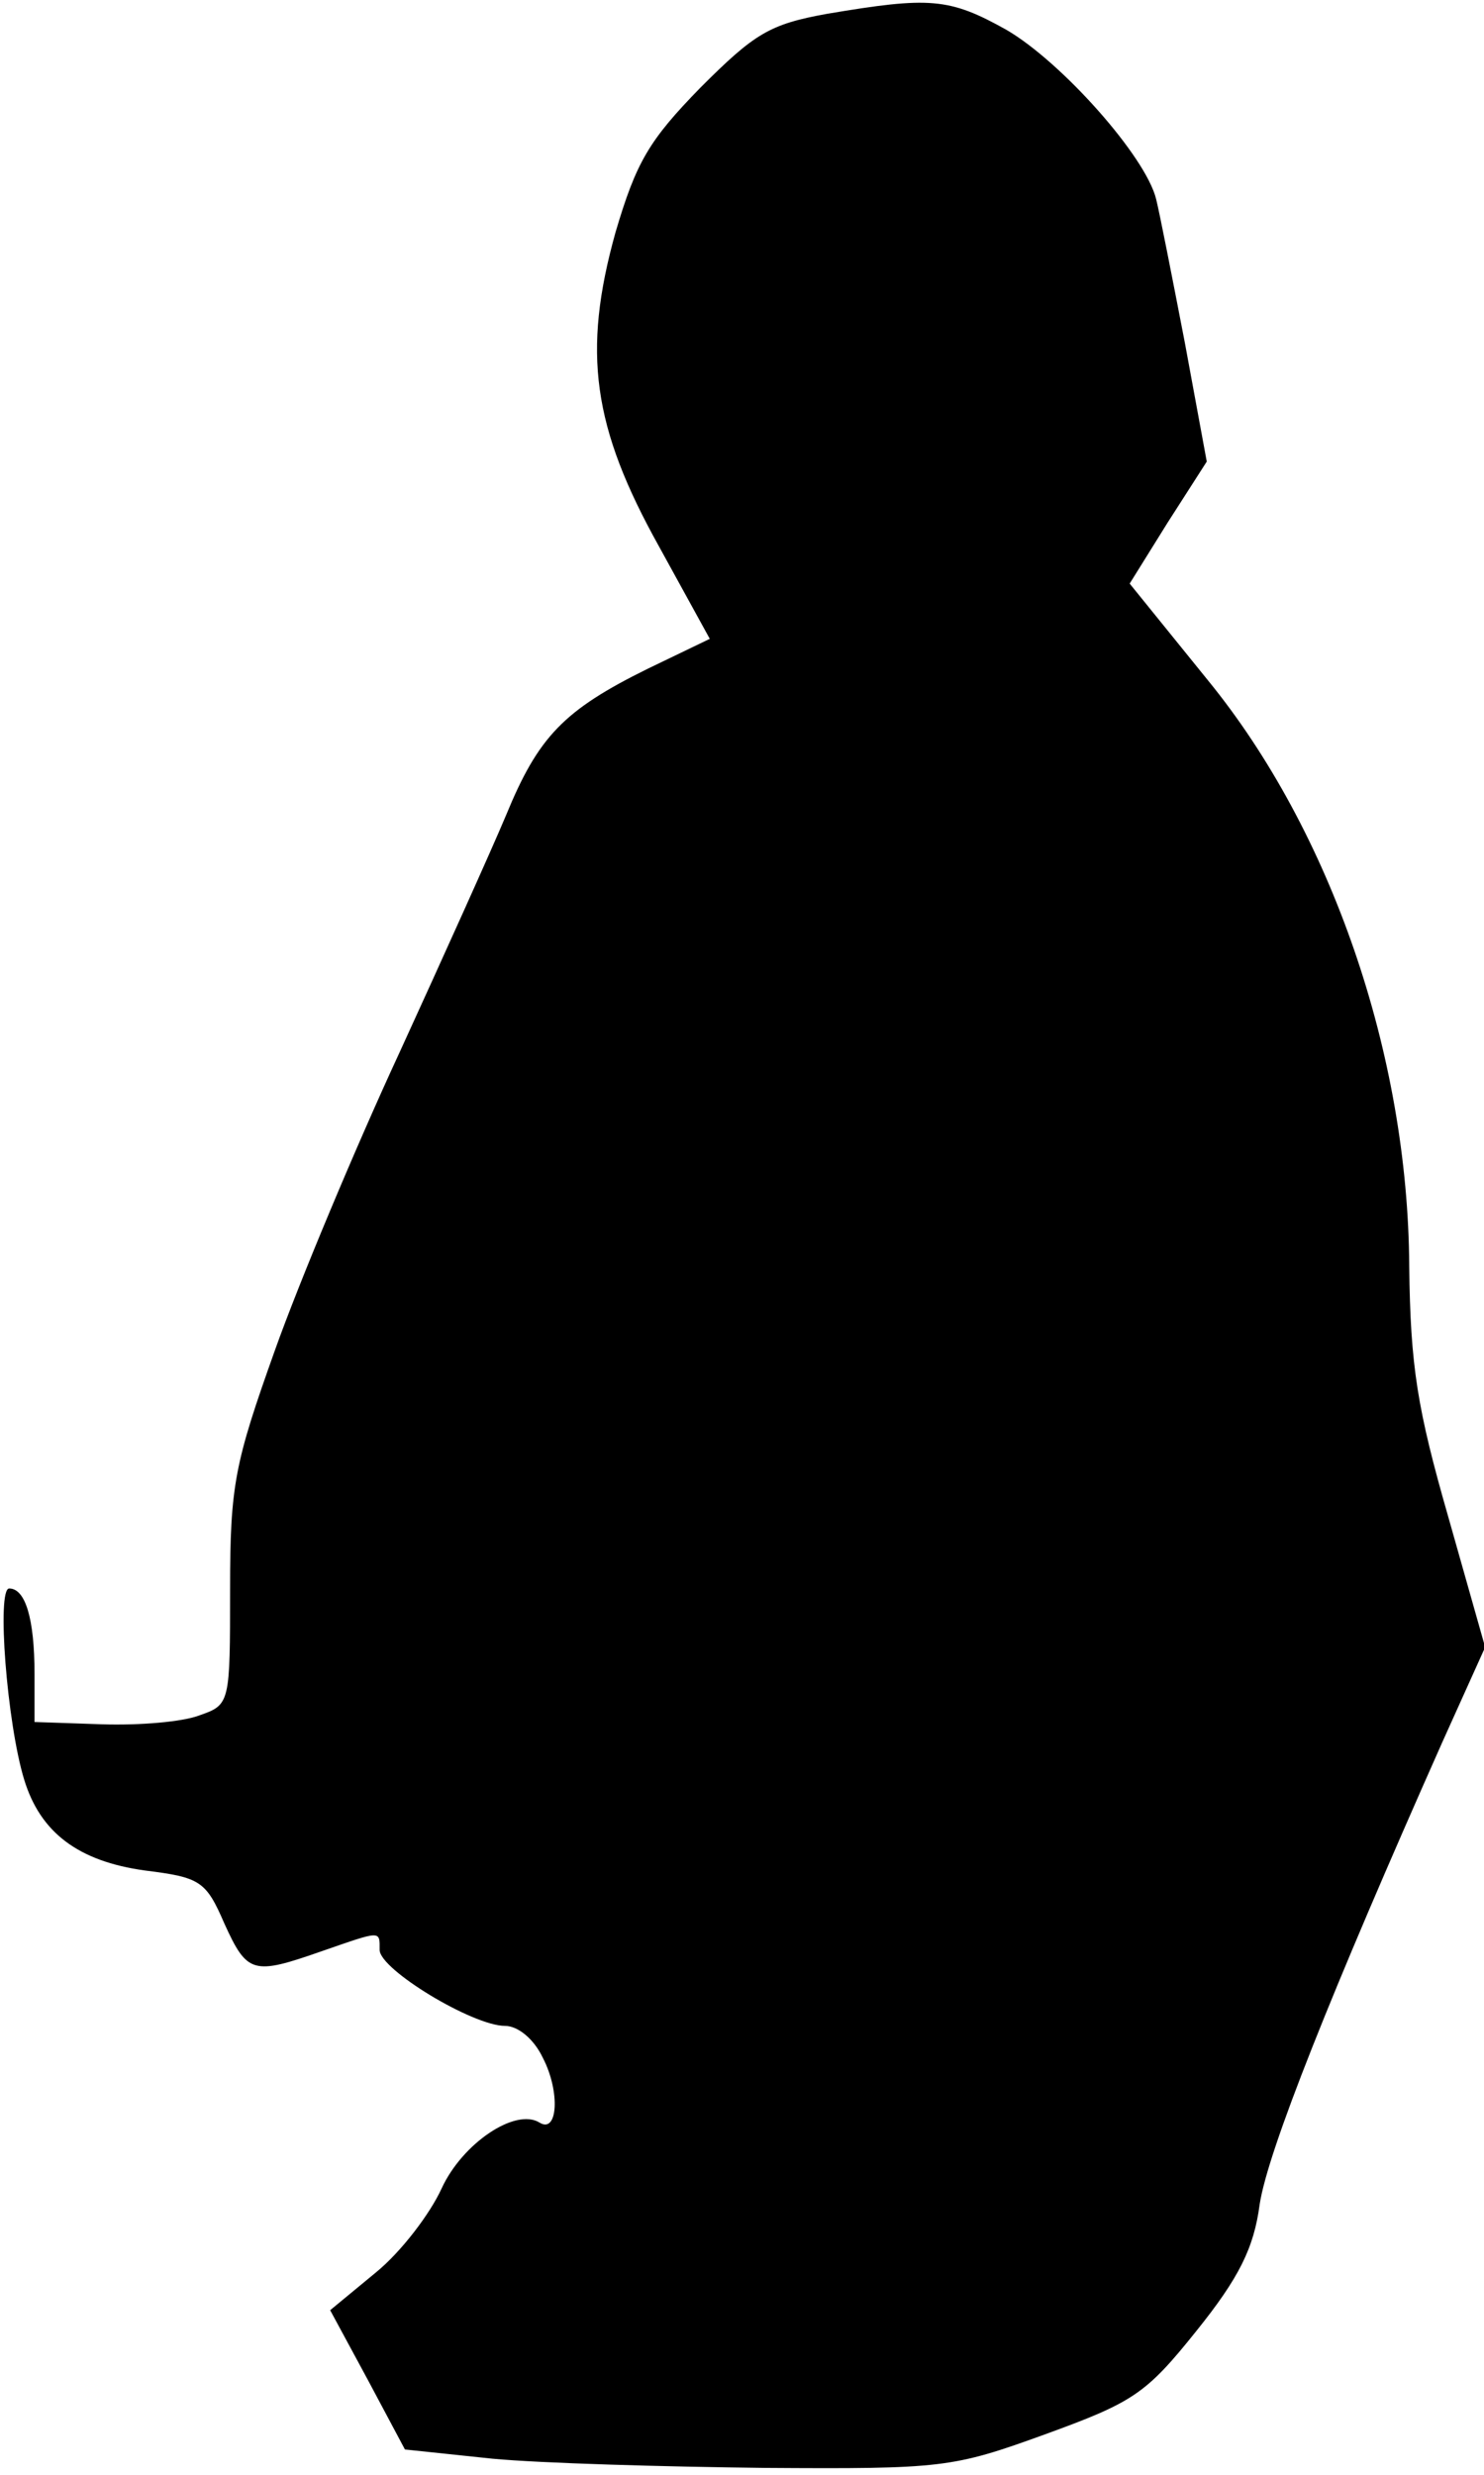 <?xml version="1.0" standalone="no"?>
<!DOCTYPE svg PUBLIC "-//W3C//DTD SVG 20010904//EN"
 "http://www.w3.org/TR/2001/REC-SVG-20010904/DTD/svg10.dtd">
<svg version="1.0" xmlns="http://www.w3.org/2000/svg"
 width="129pt" height="215pt" viewBox="0 0 129 215"
 preserveAspectRatio="xMidYMid meet">
<g transform="translate(0,215) scale(0.1,-0.1)"
fill="#000000" stroke="none">
<path fill="#000000" stroke="none" d="M719 2138 c-50 -9 -63 -17 -110 -64
-45 -46 -56 -65 -74 -126 -29 -104 -20 -169 38 -273 l44 -80 -54 -26 c-73 -36
-95 -59 -123 -127 -13 -31 -55 -124 -93 -207 -38 -82 -87 -199 -108 -258 -35
-98 -39 -117 -39 -208 0 -98 0 -100 -26 -109 -15 -6 -53 -9 -85 -8 l-59 2 0
42 c0 48 -8 74 -22 74 -11 0 -2 -117 13 -166 14 -46 47 -71 105 -79 48 -6 53
-9 69 -46 20 -44 25 -45 85 -24 52 18 50 18 50 1 0 -17 81 -66 109 -66 11 0
25 -11 33 -28 15 -29 13 -66 -3 -56 -21 13 -67 -18 -85 -57 -10 -22 -35 -55
-57 -73 l-40 -33 33 -61 32 -60 76 -8 c43 -4 149 -7 237 -8 154 -1 163 0 243
29 77 28 88 35 132 90 37 46 50 72 55 110 7 46 62 184 159 402 l37 82 -32 113
c-27 94 -33 131 -34 218 -1 184 -68 378 -175 509 l-68 84 33 53 34 53 -19 103
c-11 57 -22 113 -25 125 -9 37 -82 119 -130 147 -50 28 -67 29 -156 14z"/>
</g>
</svg>
